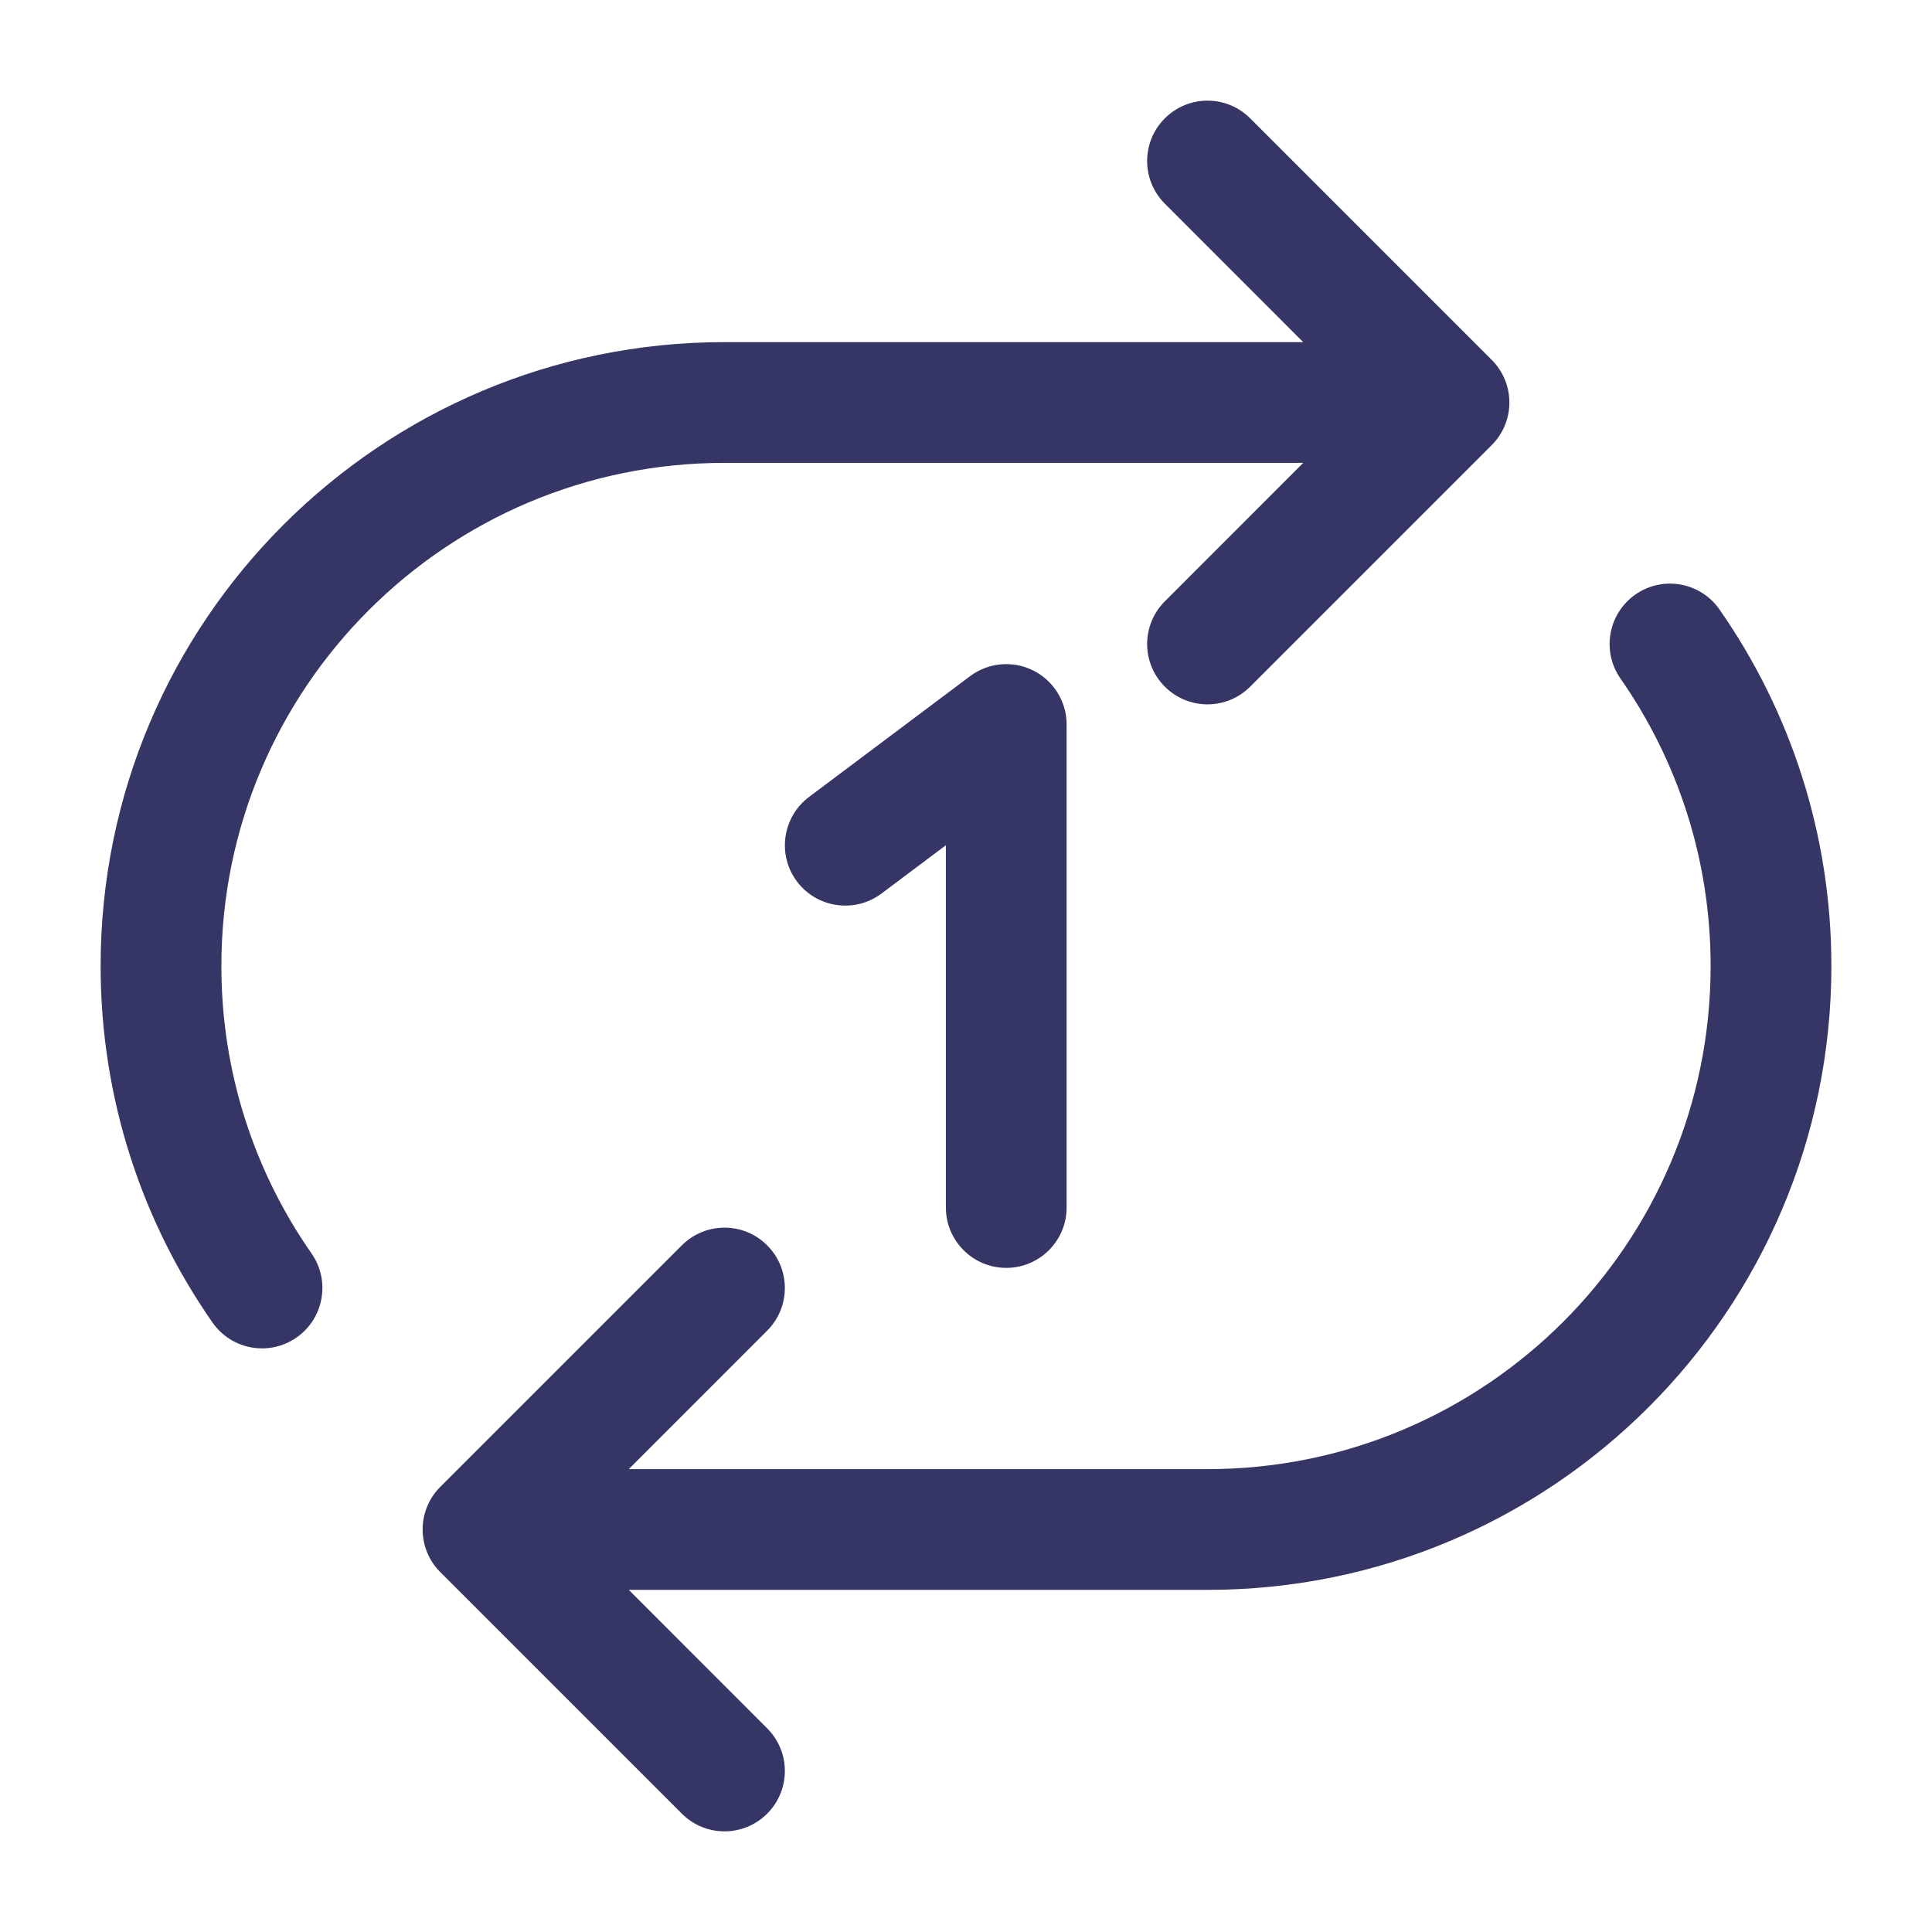 <svg width="24" height="24" viewBox="0 0 24 24" fill="none" xmlns="http://www.w3.org/2000/svg">
<path d="M14.47 7.47C14.177 7.763 14.177 8.237 14.47 8.53C14.763 8.823 15.237 8.823 15.53 8.53L18.53 5.53C18.671 5.39 18.75 5.199 18.75 5C18.75 4.801 18.671 4.61 18.53 4.47L15.53 1.47C15.237 1.177 14.763 1.177 14.47 1.47C14.177 1.763 14.177 2.237 14.47 2.53L16.189 4.25H9C4.72 4.25 1.25 7.72 1.25 12C1.25 13.646 1.764 15.174 2.64 16.429C2.877 16.769 3.344 16.852 3.684 16.615C4.023 16.378 4.107 15.911 3.87 15.571C3.164 14.559 2.75 13.329 2.75 12C2.75 8.548 5.548 5.75 9 5.75H16.189L14.47 7.47Z" fill="#353566"/>
<path d="M9.53 16.53C9.823 16.237 9.823 15.763 9.53 15.47C9.237 15.177 8.763 15.177 8.47 15.47L5.47 18.47C5.329 18.61 5.25 18.801 5.25 19C5.25 19.199 5.329 19.39 5.47 19.53L8.47 22.53C8.763 22.823 9.237 22.823 9.53 22.53C9.823 22.237 9.823 21.763 9.53 21.47L7.811 19.75H15C19.28 19.75 22.75 16.28 22.75 12C22.75 10.354 22.236 8.827 21.36 7.571C21.123 7.231 20.656 7.148 20.316 7.385C19.977 7.622 19.893 8.089 20.13 8.429C20.836 9.441 21.25 10.671 21.25 12C21.25 15.452 18.452 18.25 15 18.25H7.811L9.53 16.53Z" fill="#353566"/>
<path d="M13.25 9C13.25 8.716 13.089 8.456 12.835 8.329C12.581 8.202 12.277 8.23 12.05 8.4L10.05 9.9C9.719 10.149 9.652 10.619 9.9 10.95C10.149 11.281 10.619 11.348 10.95 11.1L11.75 10.5V15C11.75 15.414 12.086 15.75 12.5 15.75C12.914 15.75 13.25 15.414 13.25 15V9Z" fill="#353566"/>
</svg>
